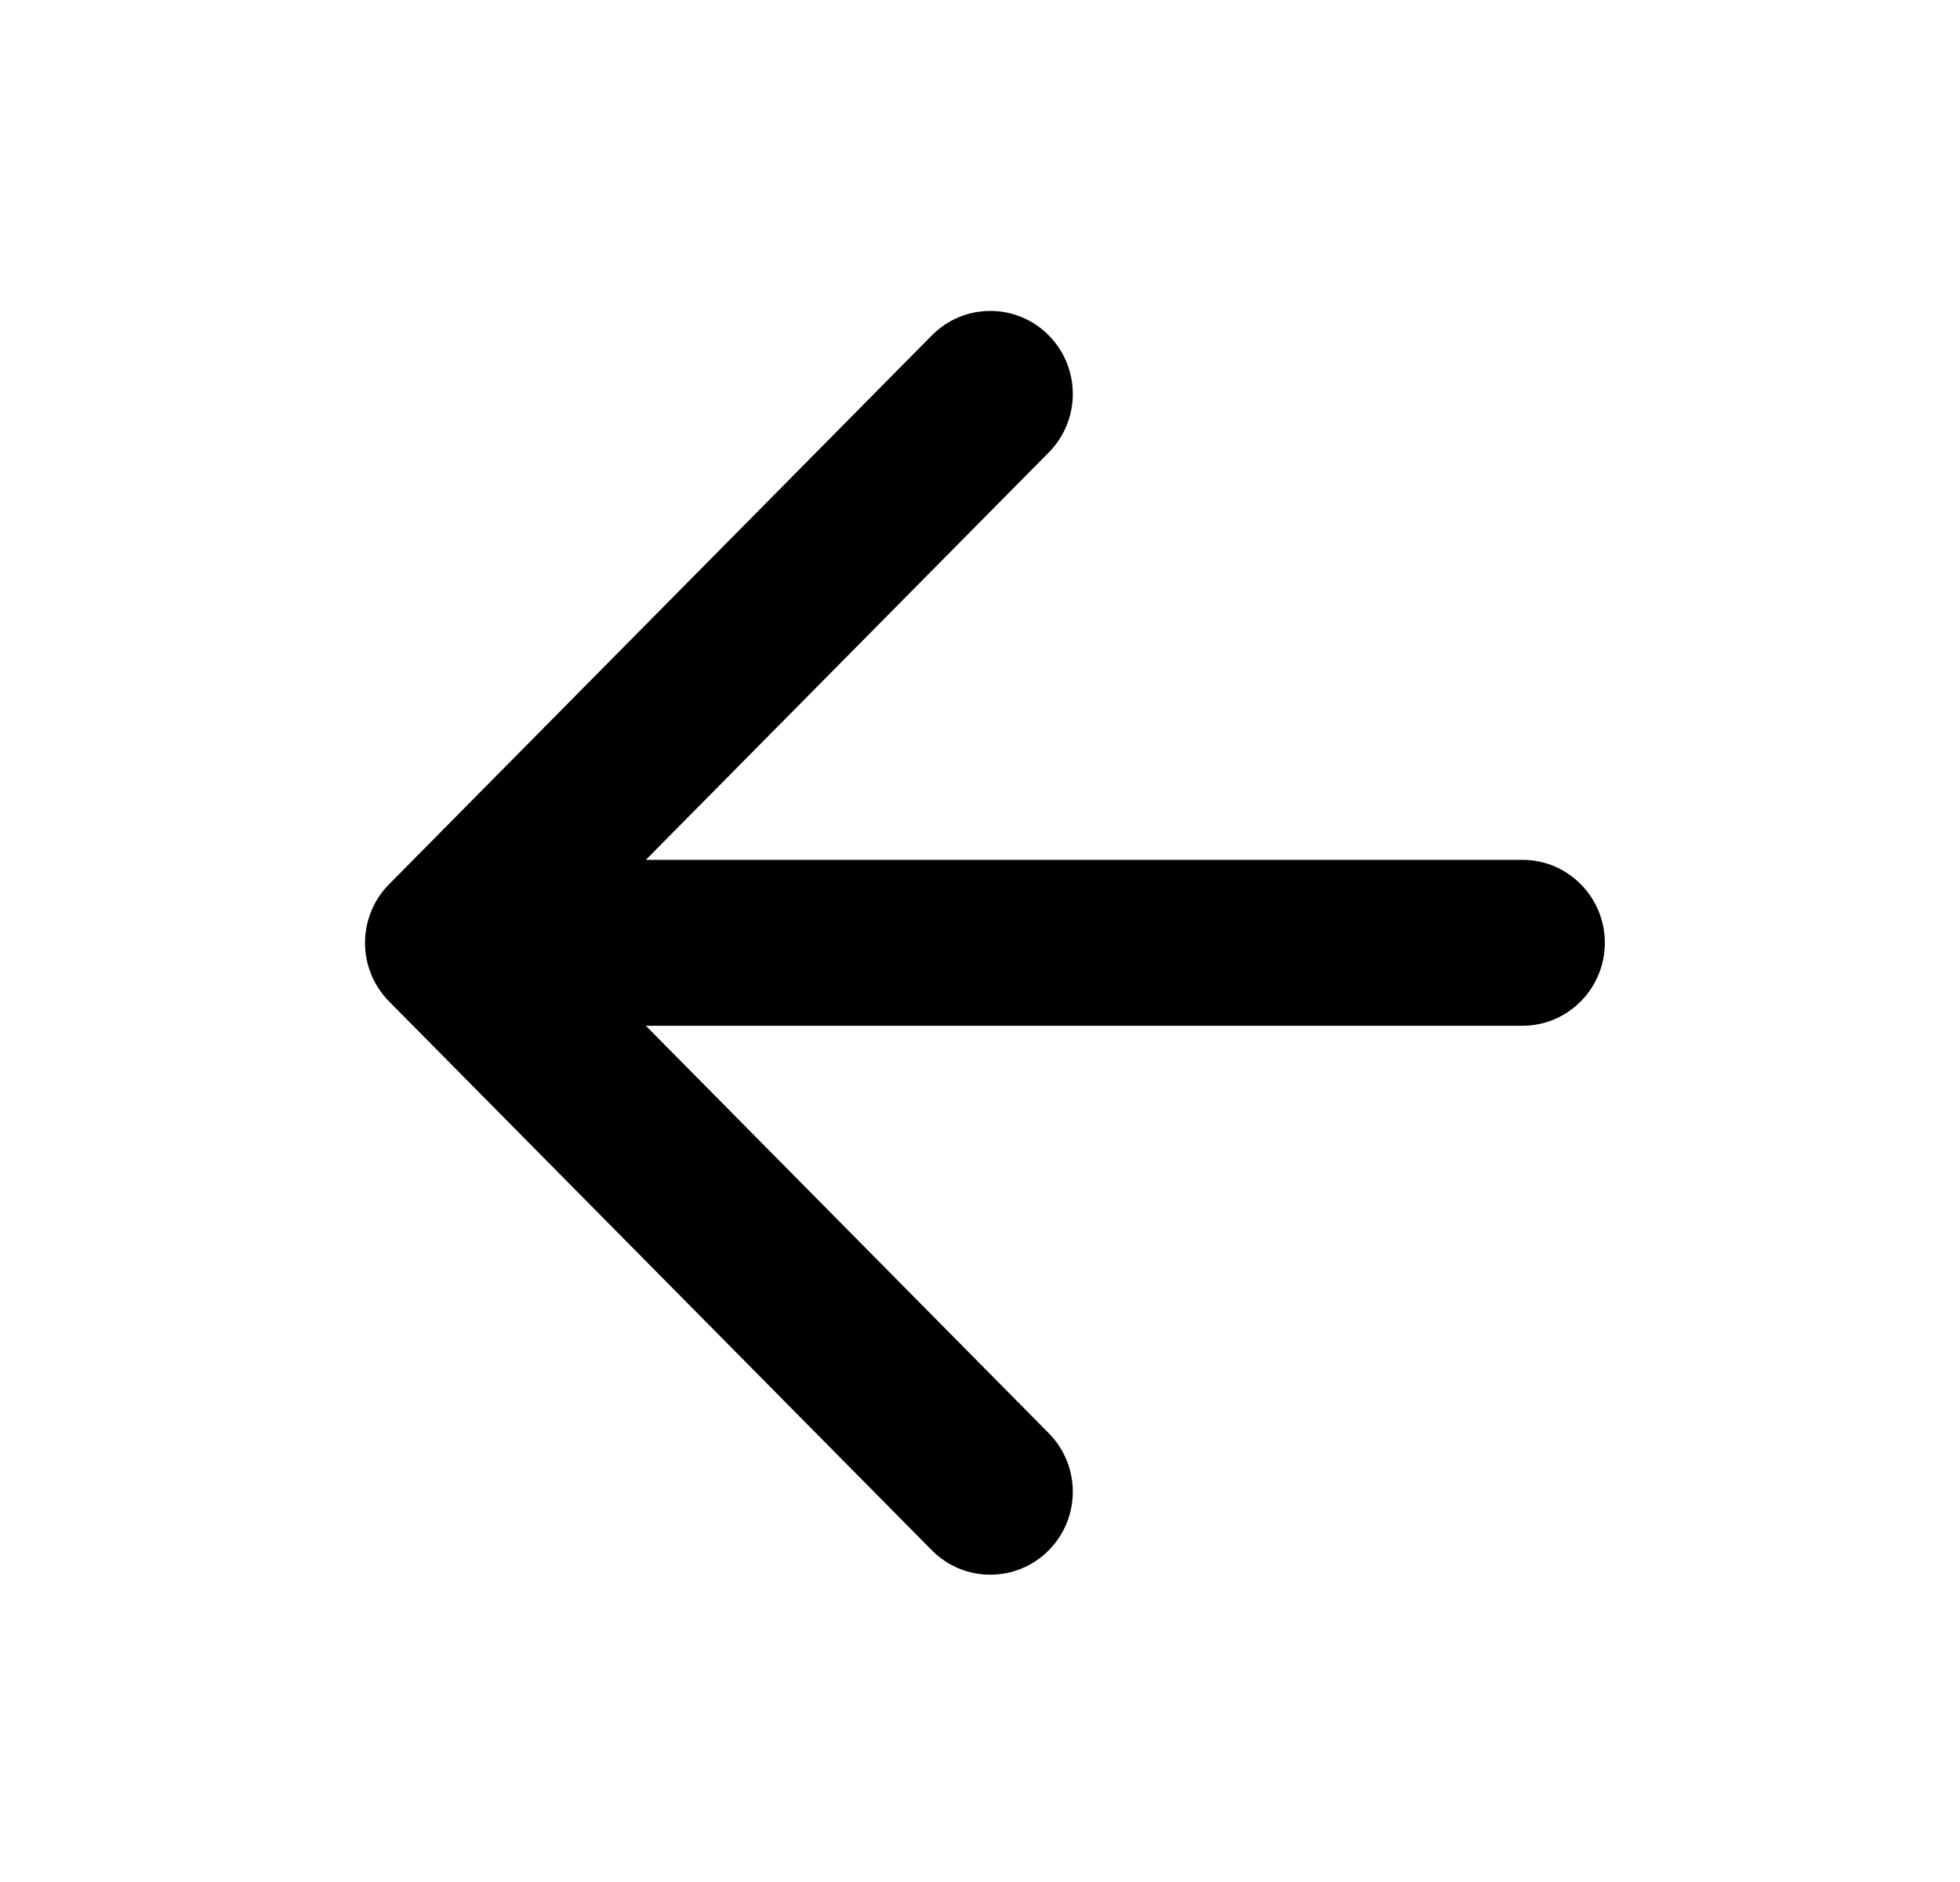 <svg width="25" height="24" viewBox="0 0 25 24" fill="none" xmlns="http://www.w3.org/2000/svg">
<path fill-rule="evenodd" clip-rule="evenodd" d="M13.022 4.629C13.238 4.847 13.238 5.2 13.022 5.418L7.041 11.465H19.418C19.723 11.465 19.97 11.715 19.97 12.023C19.97 12.332 19.723 12.581 19.418 12.581H7.041L13.022 18.629C13.238 18.847 13.238 19.2 13.022 19.418C12.806 19.636 12.457 19.636 12.241 19.418L5.317 12.418C5.102 12.2 5.102 11.847 5.317 11.629L12.241 4.629C12.457 4.411 12.806 4.411 13.022 4.629Z" fill="black"/>
<path fill-rule="evenodd" clip-rule="evenodd" d="M11.886 4.277C12.297 3.861 12.966 3.861 13.377 4.277C13.786 4.69 13.786 5.357 13.377 5.77L8.238 10.965H19.418C20.004 10.965 20.47 11.444 20.47 12.023C20.47 12.602 20.004 13.081 19.418 13.081H8.238L13.377 18.277C13.786 18.69 13.786 19.357 13.377 19.77C12.966 20.185 12.297 20.185 11.886 19.77L4.962 12.77C4.554 12.357 4.554 11.69 4.962 11.277L11.886 4.277ZM12.667 4.98C12.647 4.96 12.617 4.96 12.597 4.98L5.673 11.98C5.65 12.003 5.65 12.043 5.673 12.066L5.317 12.418L5.673 12.066L12.597 19.066C12.617 19.086 12.647 19.086 12.667 19.066C12.69 19.043 12.69 19.003 12.667 18.98L6.685 12.933C6.543 12.79 6.501 12.575 6.579 12.389C6.657 12.203 6.839 12.081 7.041 12.081H19.418C19.441 12.081 19.47 12.06 19.47 12.023C19.47 11.986 19.441 11.965 19.418 11.965H7.041C6.839 11.965 6.657 11.844 6.579 11.658C6.501 11.472 6.543 11.257 6.685 11.114L12.667 5.066L13.022 5.418L12.667 5.066C12.69 5.043 12.69 5.003 12.667 4.98L13.022 4.629L12.667 4.98Z" fill="black"/>
</svg>
